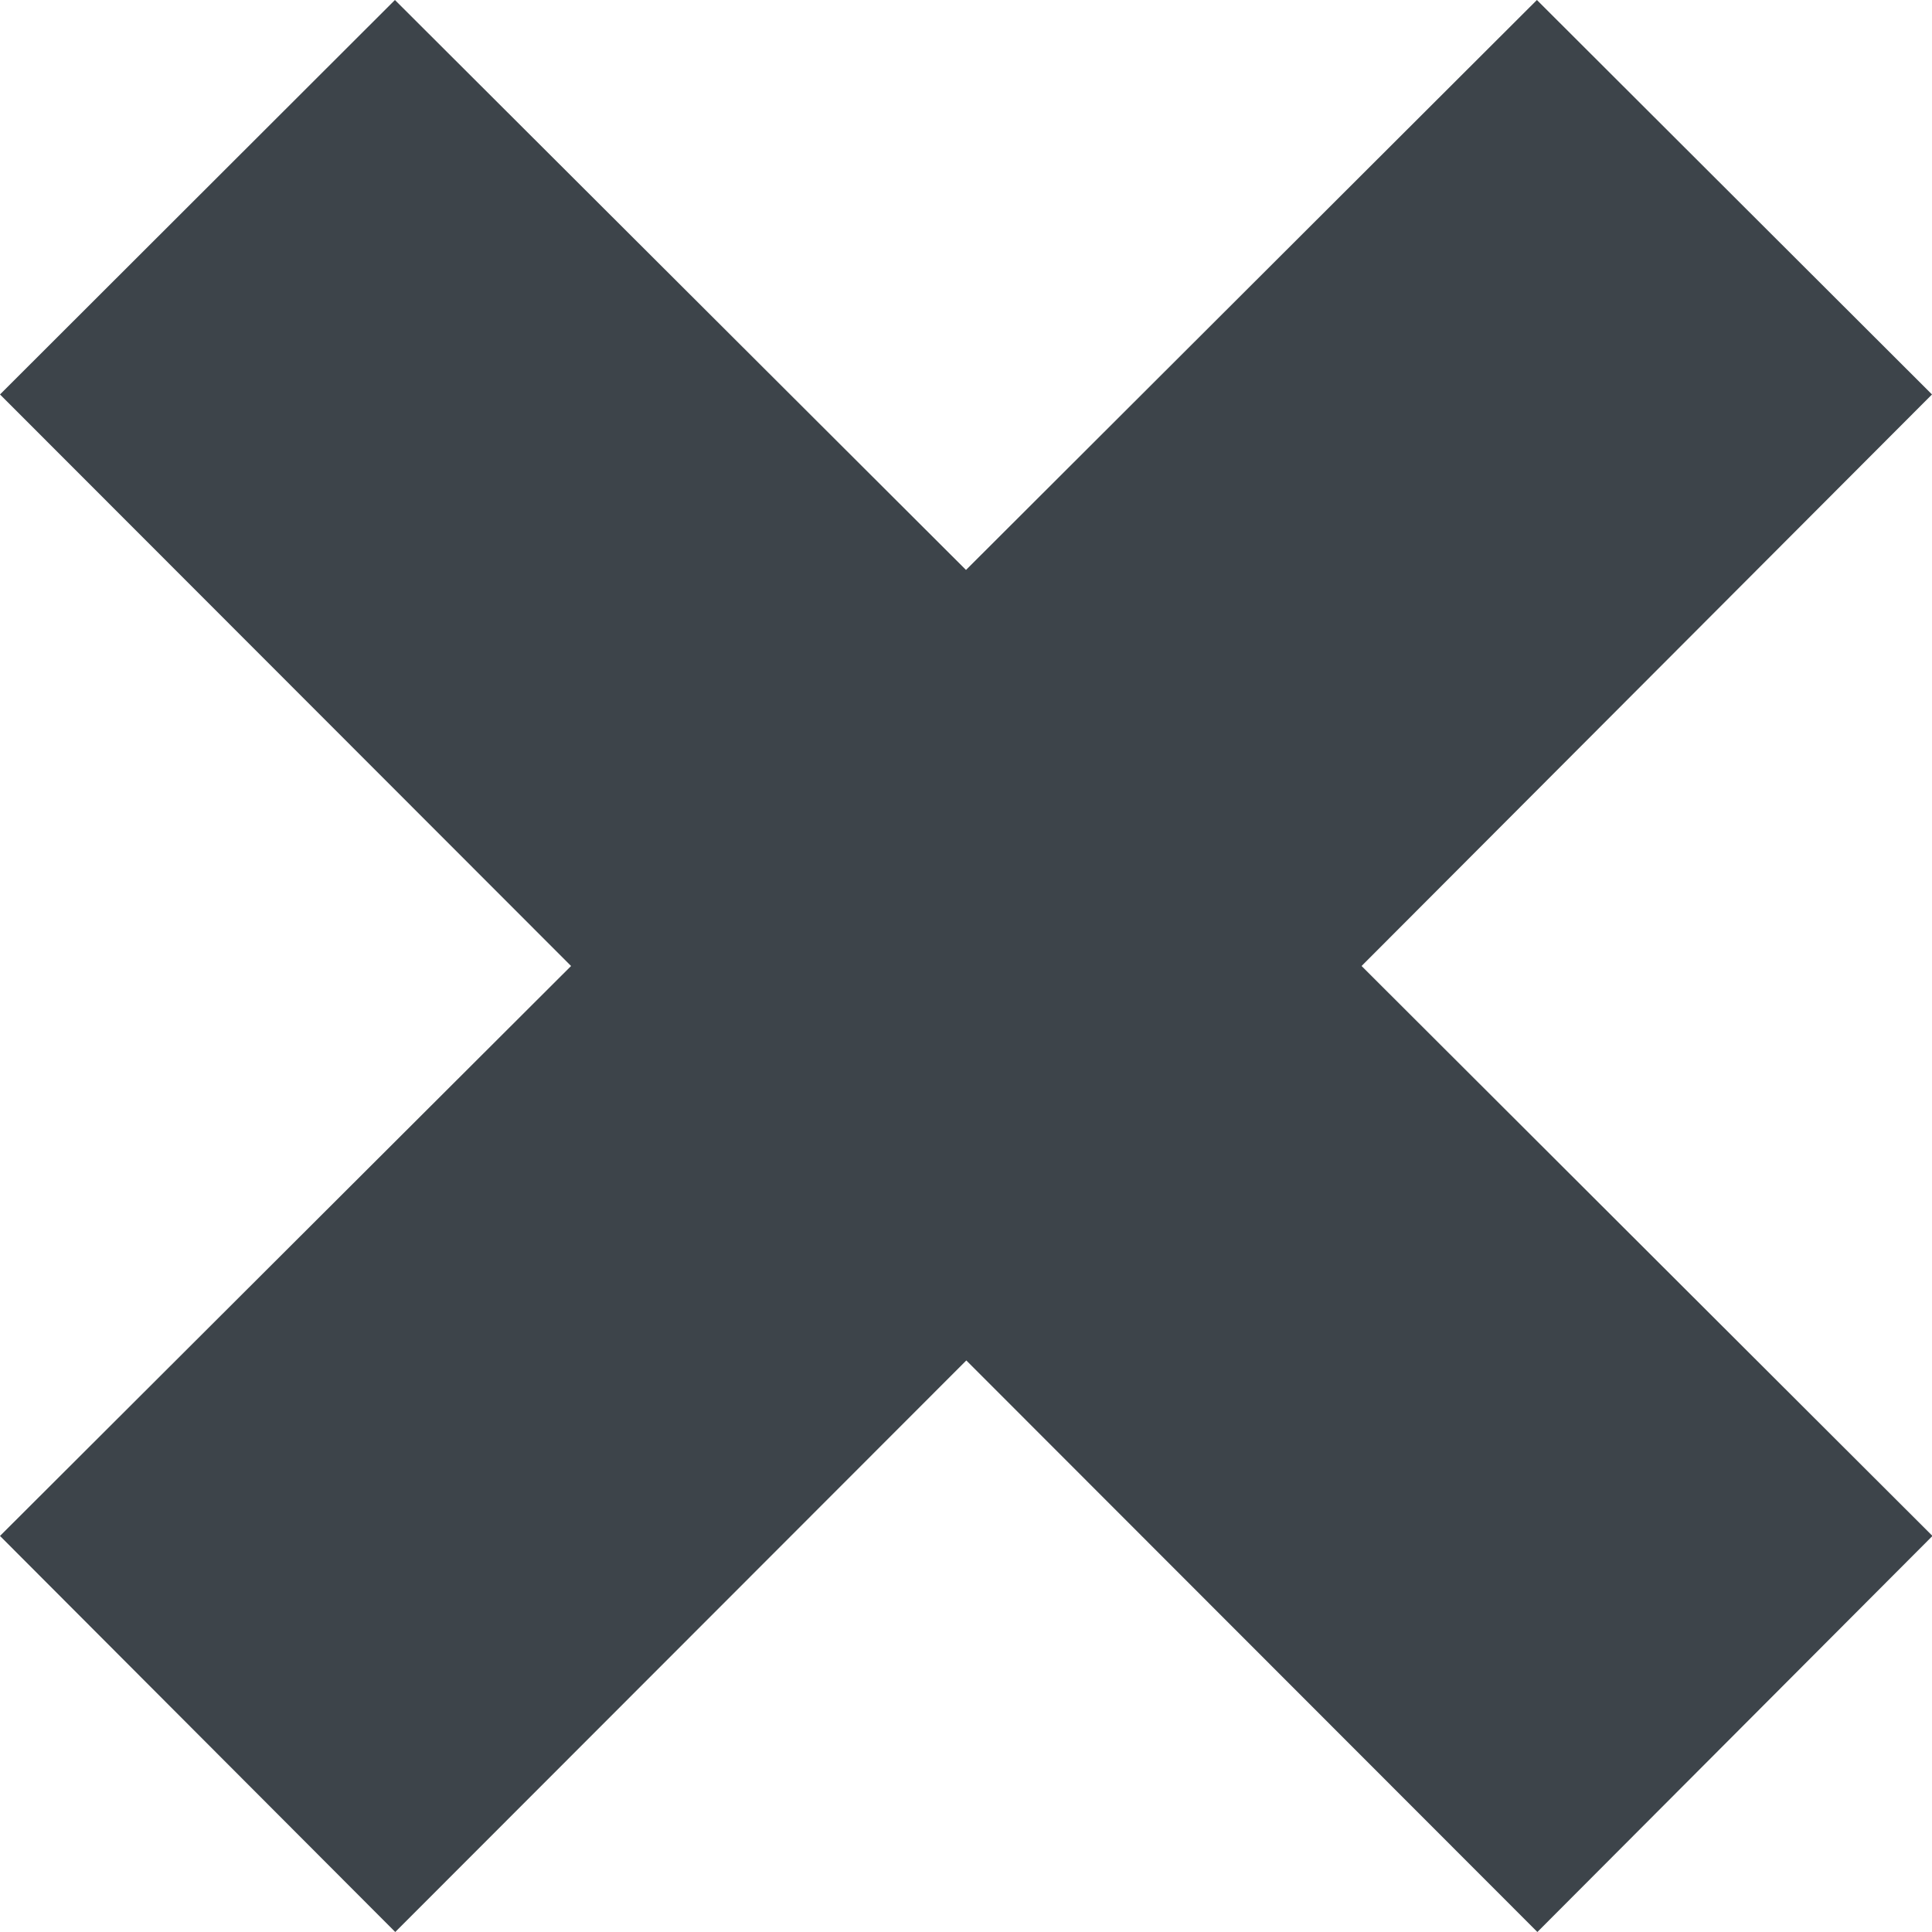<svg xmlns="http://www.w3.org/2000/svg" width="12" height="12" viewBox="0 0 12 12">
<defs>
    <style>
      .cls-1 {
        fill: #3d444a;
        fill-rule: evenodd;
      }
    </style>
  </defs>
  <path class="cls-1" d="M864,3211.45l-2.454-2.45L858,3212.54l-3.547-3.54L852,3211.45l3.547,3.55L852,3218.54l2.455,2.46,3.547-3.55,3.547,3.55,2.454-2.46-3.546-3.54Z" transform="translate(-852 -3209)"/>
</svg>

